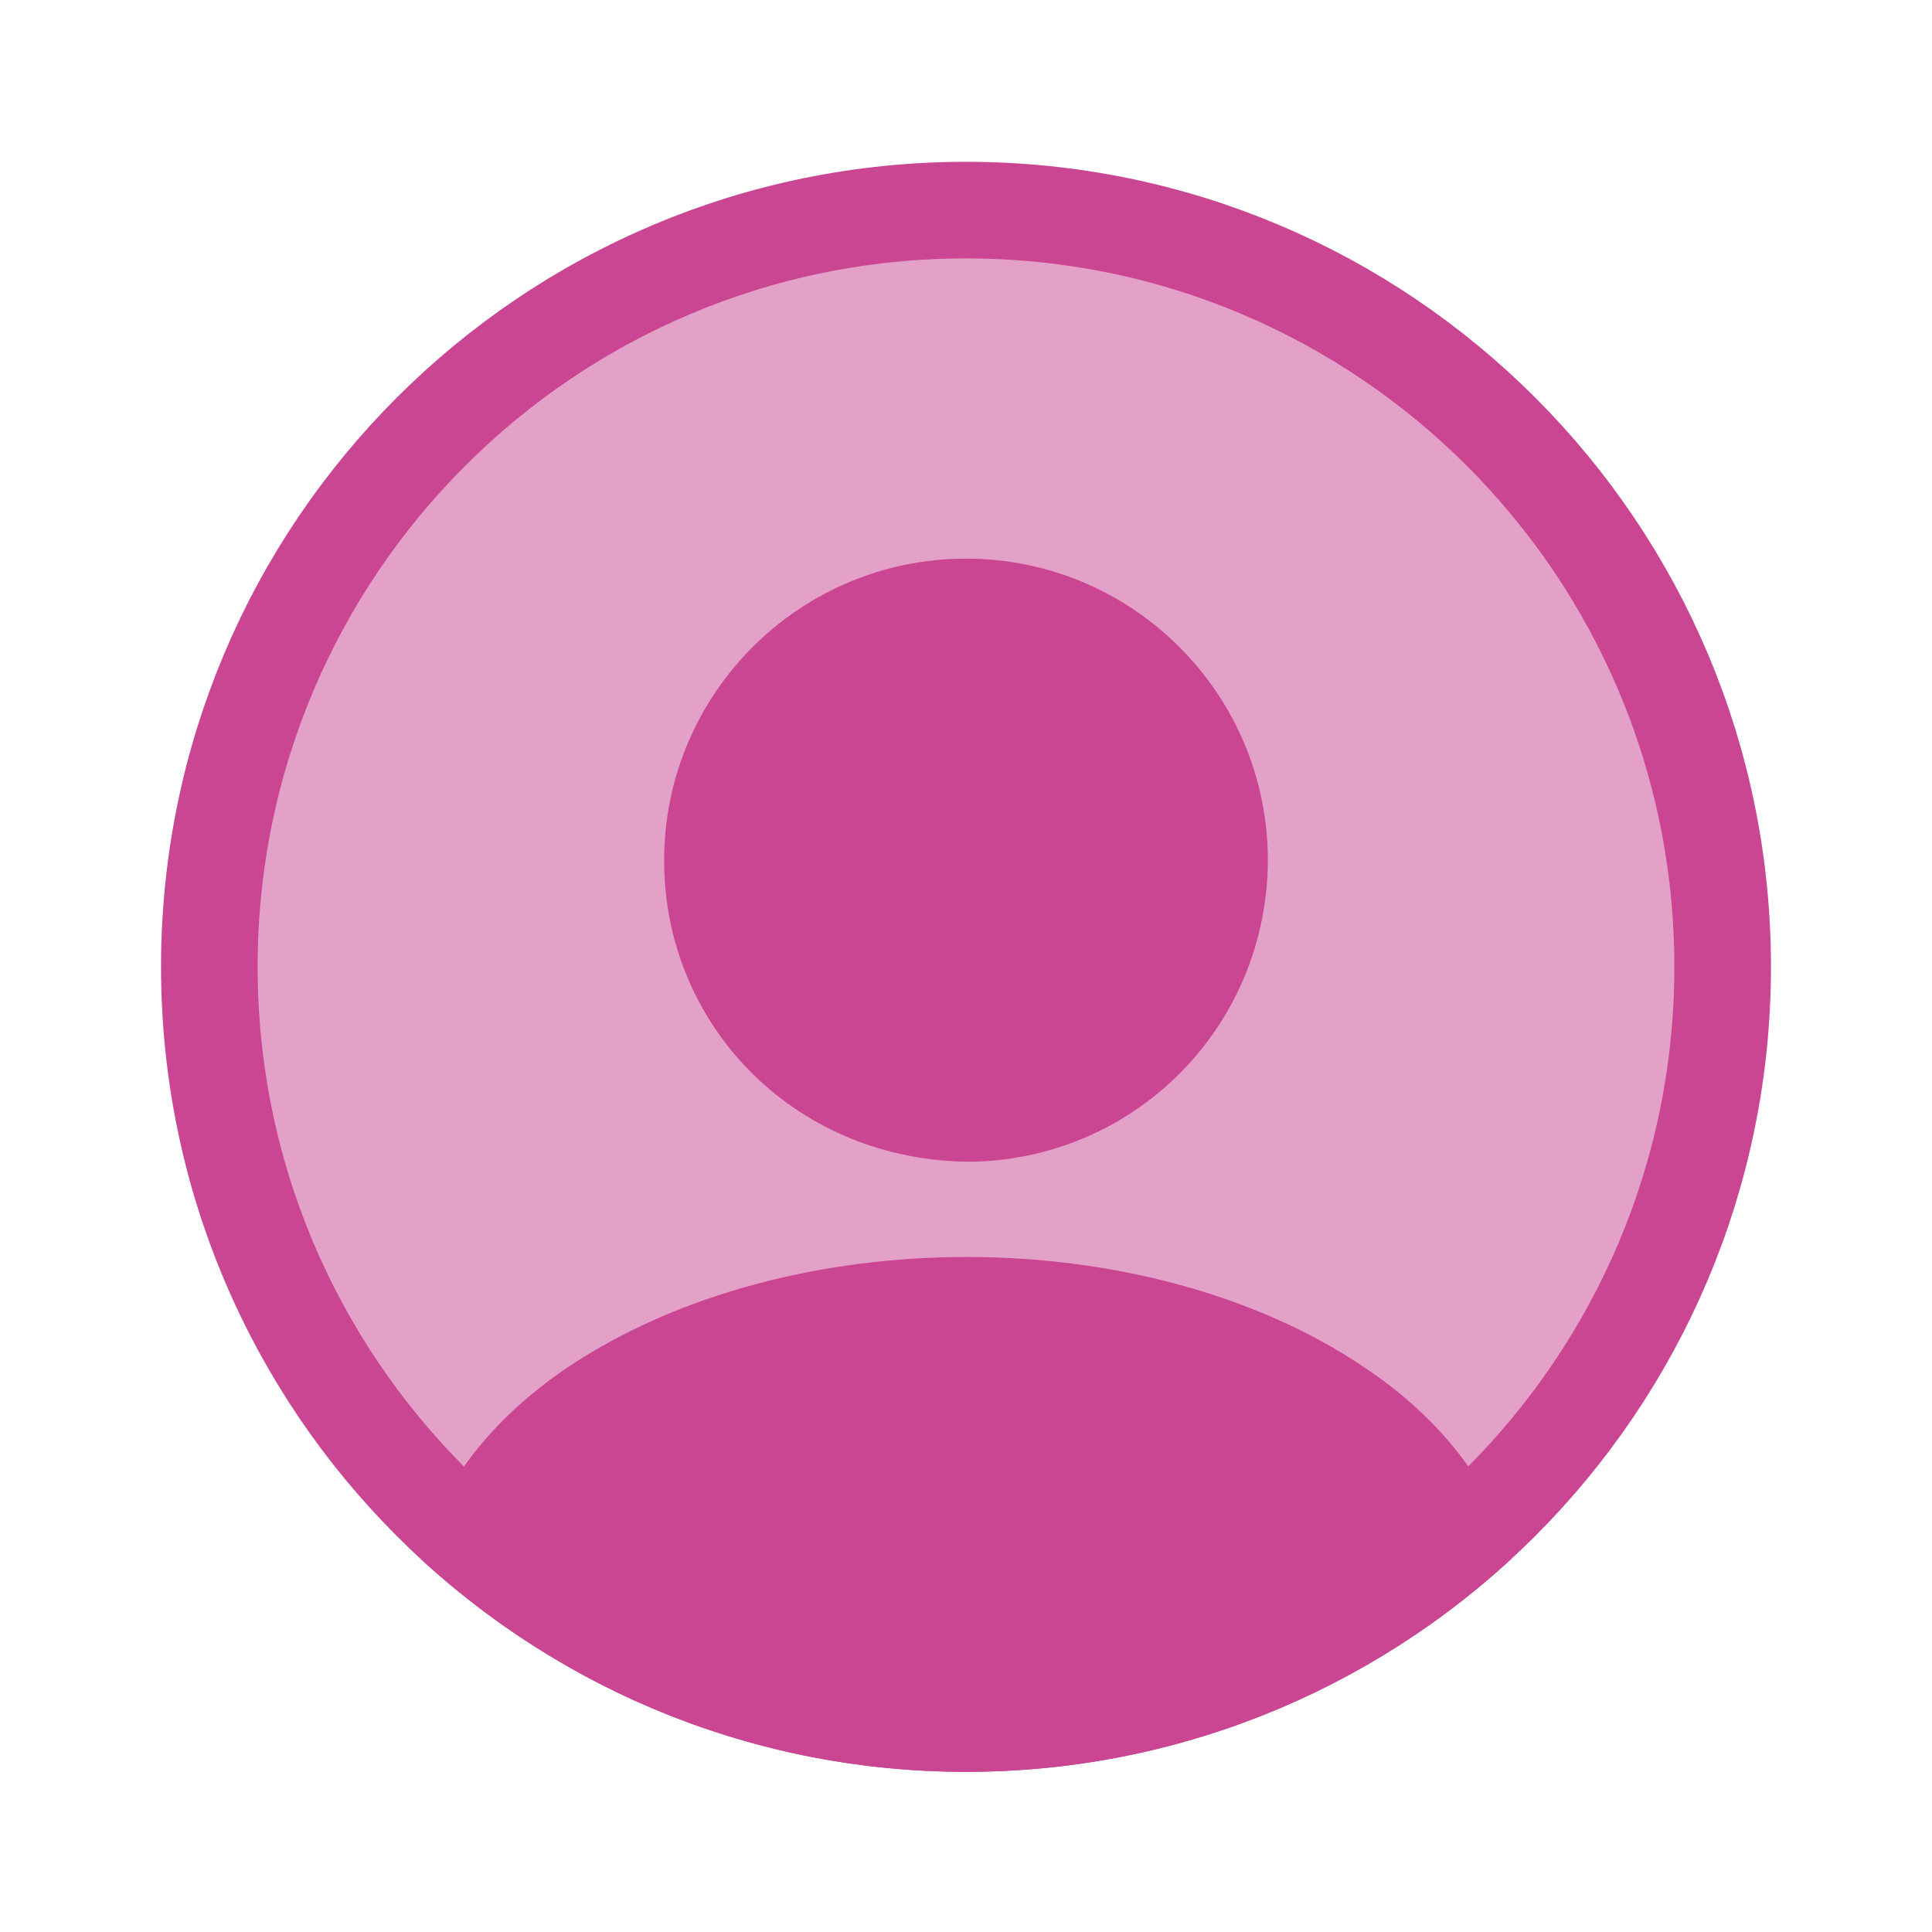 <svg width="20" height="20" viewBox="0 0 20 20" fill="none" xmlns="http://www.w3.org/2000/svg">
<path d="M17.833 10.008C17.833 14.335 14.326 17.842 10 17.842C5.674 17.842 2.167 14.335 2.167 10.008C2.167 5.682 5.674 2.175 10 2.175C14.326 2.175 17.833 5.682 17.833 10.008Z" fill="#CA4592" fill-opacity="0.5" stroke="#CA4592"/>
<path d="M10 5.783C8.275 5.783 6.875 7.183 6.875 8.908C6.875 10.6 8.2 11.975 9.958 12.025C9.983 12.025 10.017 12.025 10.033 12.025C10.05 12.025 10.075 12.025 10.092 12.025C10.1 12.025 10.108 12.025 10.108 12.025C11.792 11.967 13.117 10.6 13.125 8.908C13.125 7.183 11.725 5.783 10 5.783Z" fill="#CA4592"/>
<path d="M15.65 16.133C14.167 17.5 12.183 18.342 10 18.342C7.817 18.342 5.833 17.5 4.35 16.133C4.55 15.375 5.092 14.683 5.883 14.15C8.158 12.633 11.858 12.633 14.117 14.15C14.917 14.683 15.45 15.375 15.65 16.133Z" fill="#CA4592"/>
</svg>
